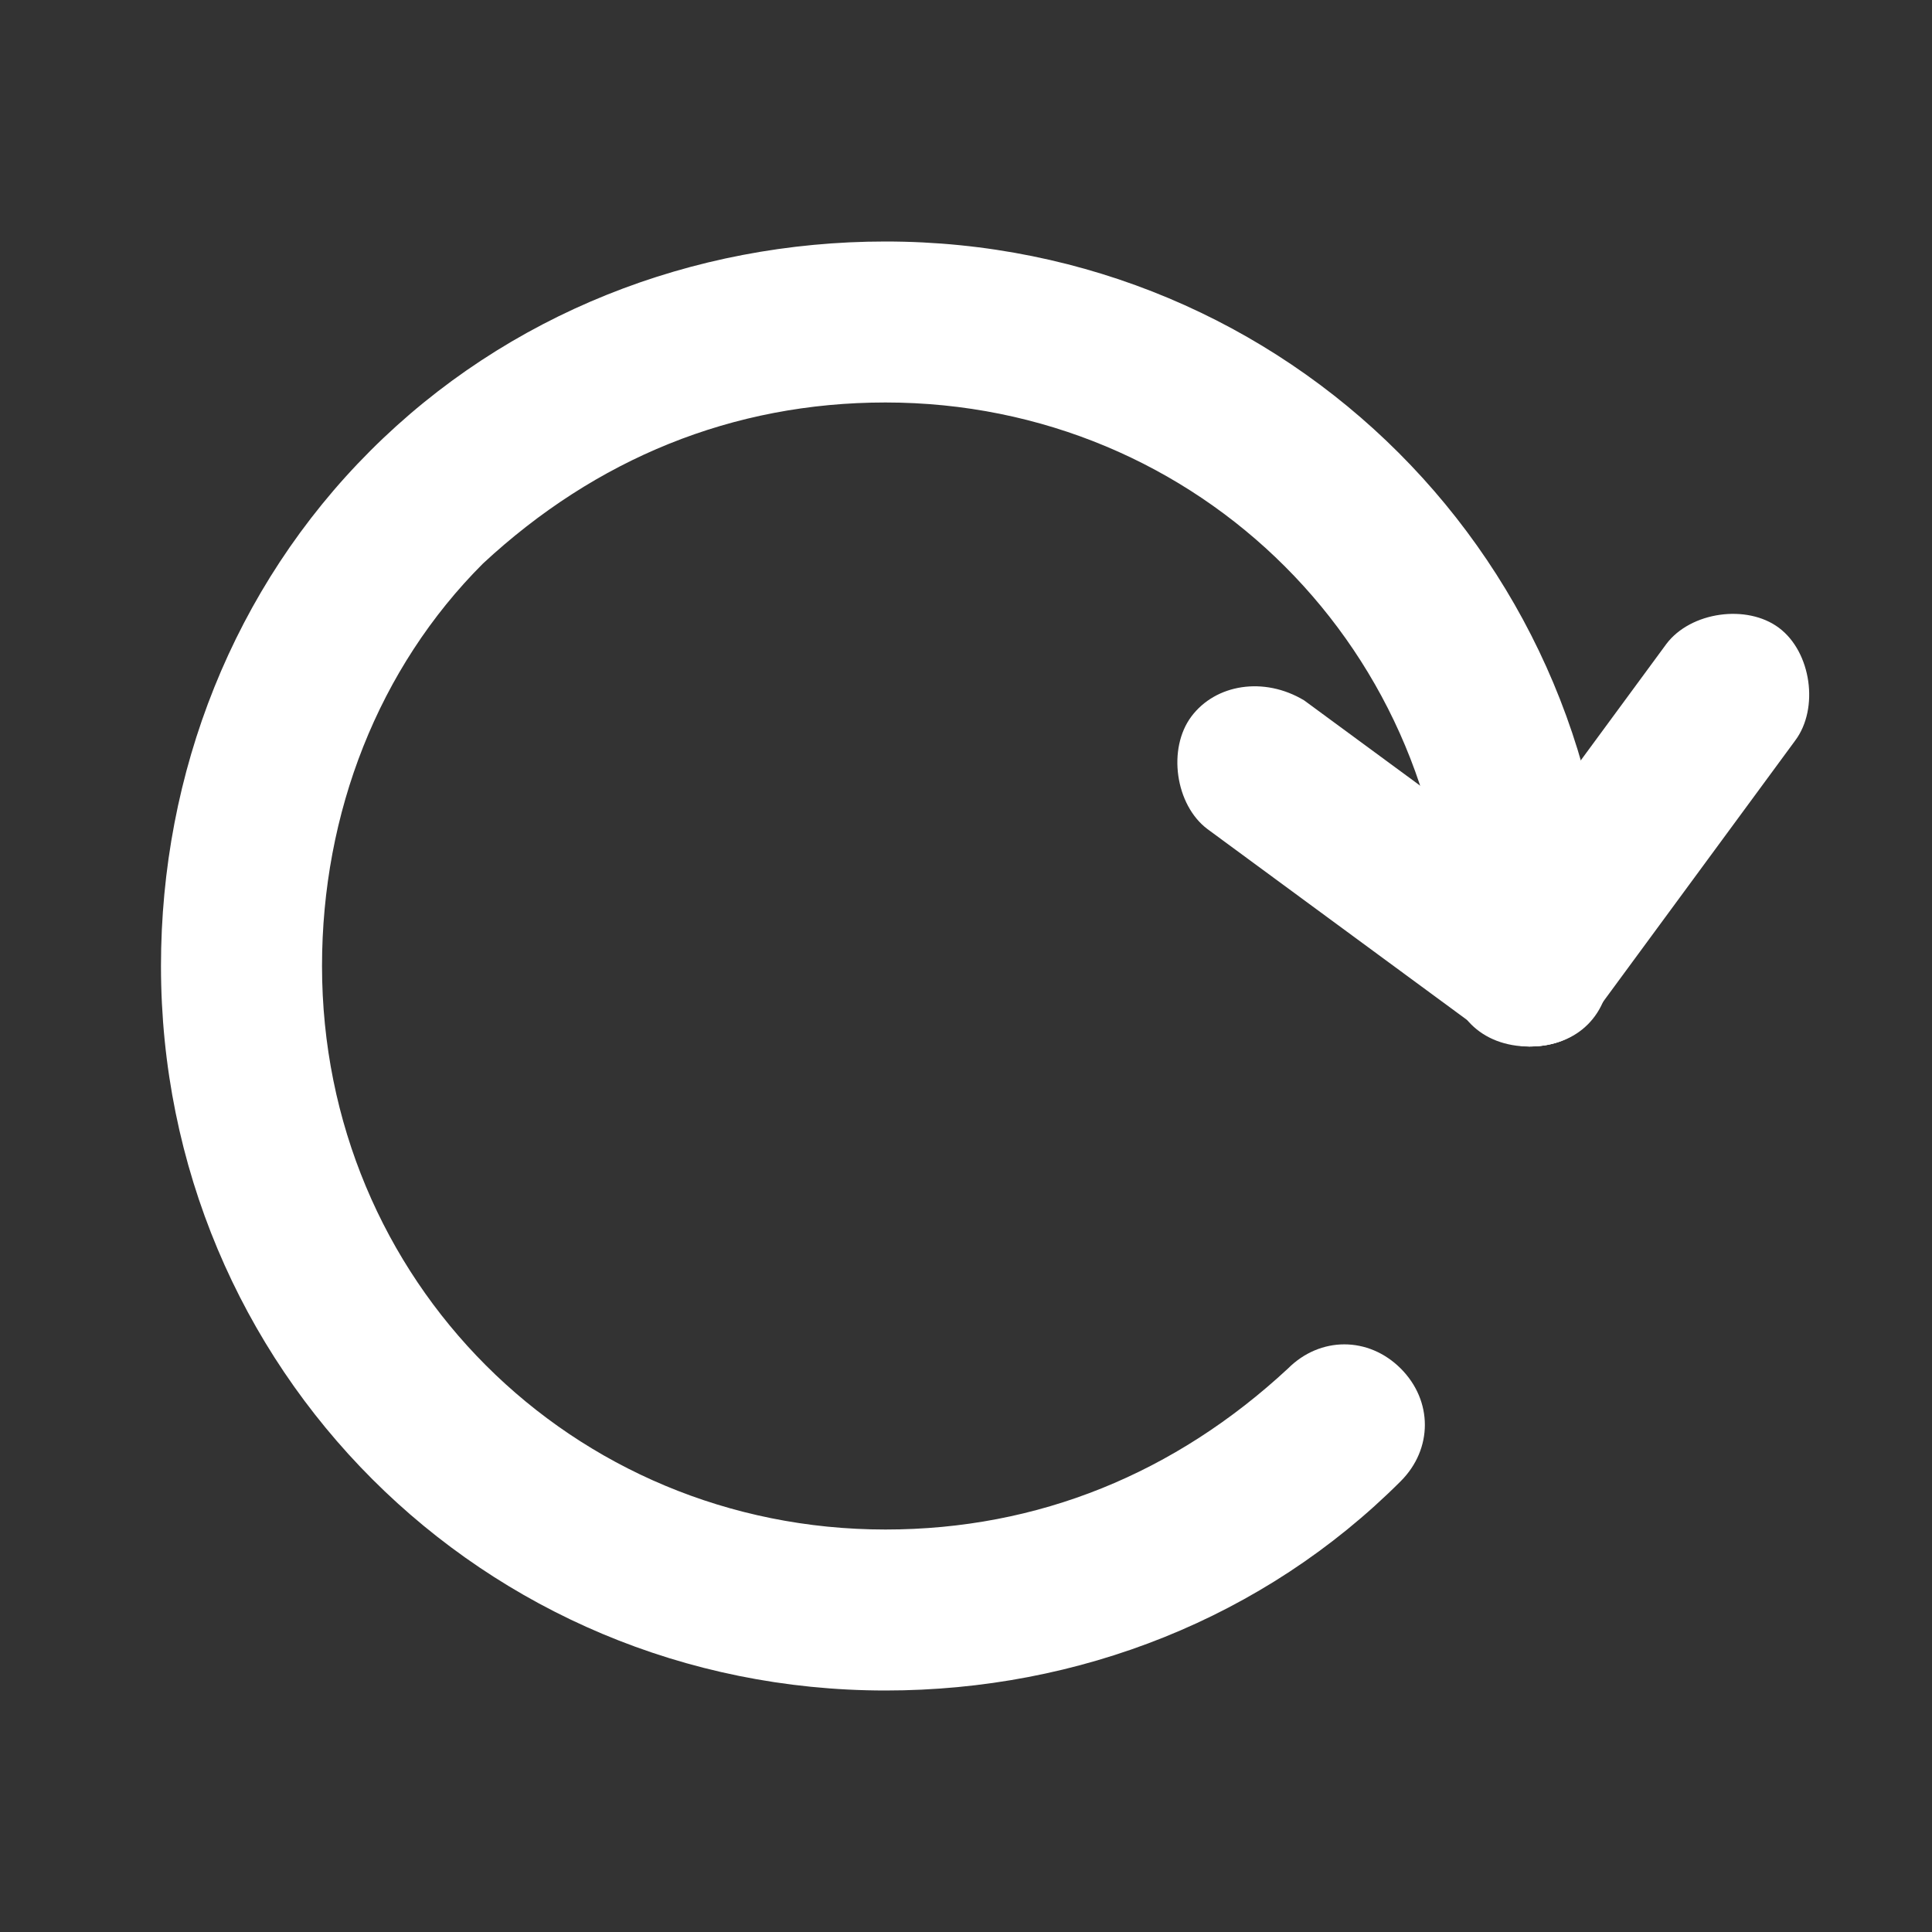 <svg width="34" height="34" viewBox="0 0 34 34" fill="none" xmlns="http://www.w3.org/2000/svg">
<rect x="0" y="0" width="34" height="34" fill="#333333" stroke="none"/>
<path d="M15.583 29.75C8.5 29.75 2.833 24.083 2.833 17C2.833 13.6 4.108 10.342 6.517 7.933C8.925 5.525 12.183 4.25 15.583 4.25C22.667 4.25 28.333 9.917 28.333 17C28.333 17.85 27.767 18.417 26.917 18.417C26.067 18.417 25.5 17.85 25.5 17C25.5 11.475 21.108 7.083 15.583 7.083C12.892 7.083 10.483 8.075 8.5 9.917C6.658 11.758 5.667 14.308 5.667 17C5.667 22.525 10.058 26.917 15.583 26.917C18.275 26.917 20.683 25.925 22.667 24.083C23.233 23.517 24.083 23.517 24.65 24.083C25.217 24.65 25.217 25.5 24.65 26.067C22.242 28.475 18.983 29.75 15.583 29.75Z" fill="white"/>
<path d="M26.917 18.416C26.633 18.416 26.35 18.275 26.067 18.133L21.25 14.591C20.683 14.166 20.542 13.175 20.967 12.608C21.392 12.041 22.242 11.9 22.95 12.325L27.767 15.866C28.333 16.291 28.475 17.283 28.05 17.85C27.767 18.275 27.342 18.416 26.917 18.416Z" fill="white"/>
<path d="M26.917 18.416C26.633 18.416 26.35 18.275 26.067 18.133C25.5 17.708 25.358 16.716 25.783 16.15L29.325 11.333C29.75 10.767 30.742 10.625 31.308 11.05C31.875 11.475 32.017 12.466 31.592 13.033L28.05 17.85C27.767 18.275 27.342 18.416 26.917 18.416Z" fill="white"/>
</svg>
